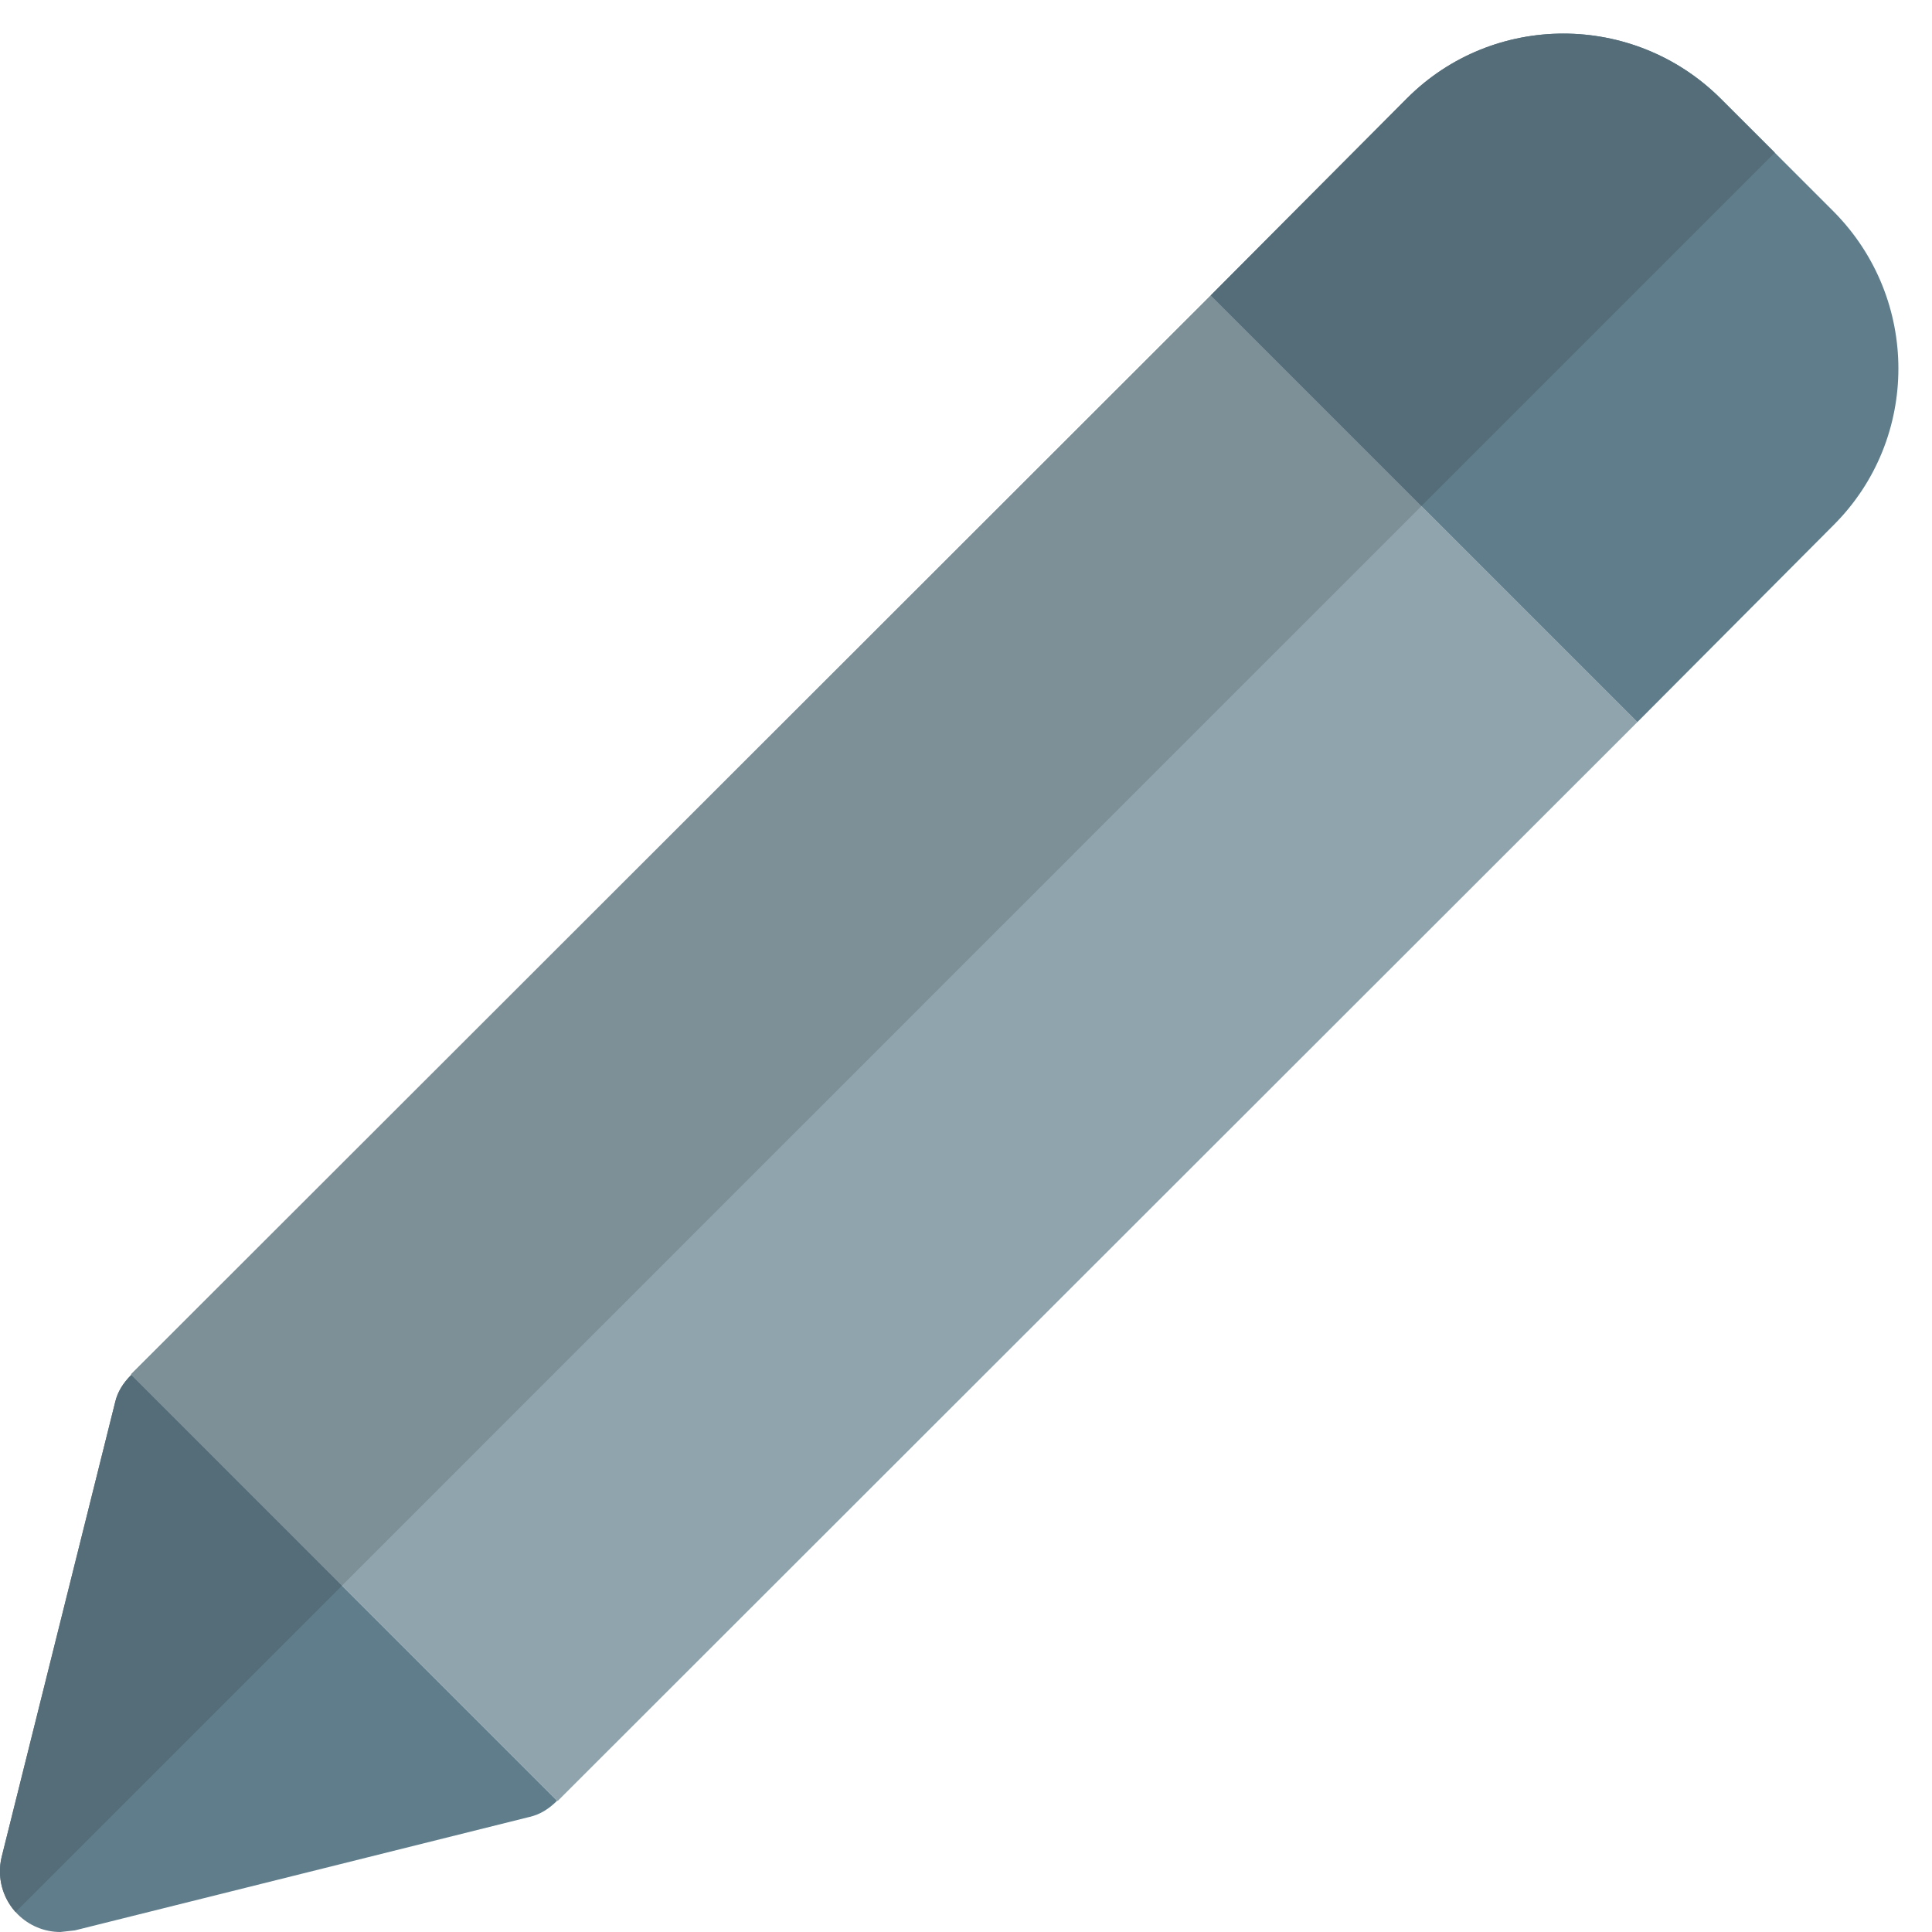 <svg enable-background="new 0 0 24 24" height="512" viewBox="0 0 24 24" width="512" xmlns="http://www.w3.org/2000/svg"><path d="m20.34 8.97-13.41 13.4h-.01l-5.29-5.29v-.01l13.41-13.4z" fill="#90a4ae"/><path d="m22.78 6.52-2.44 2.45-5.3-5.3 2.44-2.45c1.07-1.07 2.81-1.07 3.89 0l1.41 1.41c1.07 1.08 1.07 2.82 0 3.89z" fill="#607d8b"/><path d="m6.92 22.37c-.1.1-.21.17-.34.2l-5.65 1.41-.18.02c-.2 0-.39-.08-.53-.22-.189-.19-.26-.46-.2-.71l1.41-5.65c.03-.13.1-.24.2-.34z" fill="#607d8b"/><path d="m15.04 3.67-13.41 13.4v.01l2.617 2.618 13.41-13.411z" fill="#7d8f97"/><g fill="#546d79"><path d="m19.421.417c-.704 0-1.406.267-1.941.802l-2.44 2.45 2.617 2.617 4.39-4.39-.677-.676c-.54-.535-1.245-.803-1.949-.803z"/><path d="m1.63 17.08c-.1.1-.17.21-.2.34l-1.41 5.65c-.057.238.004.494.173.682l4.054-4.054z"/></g></svg>